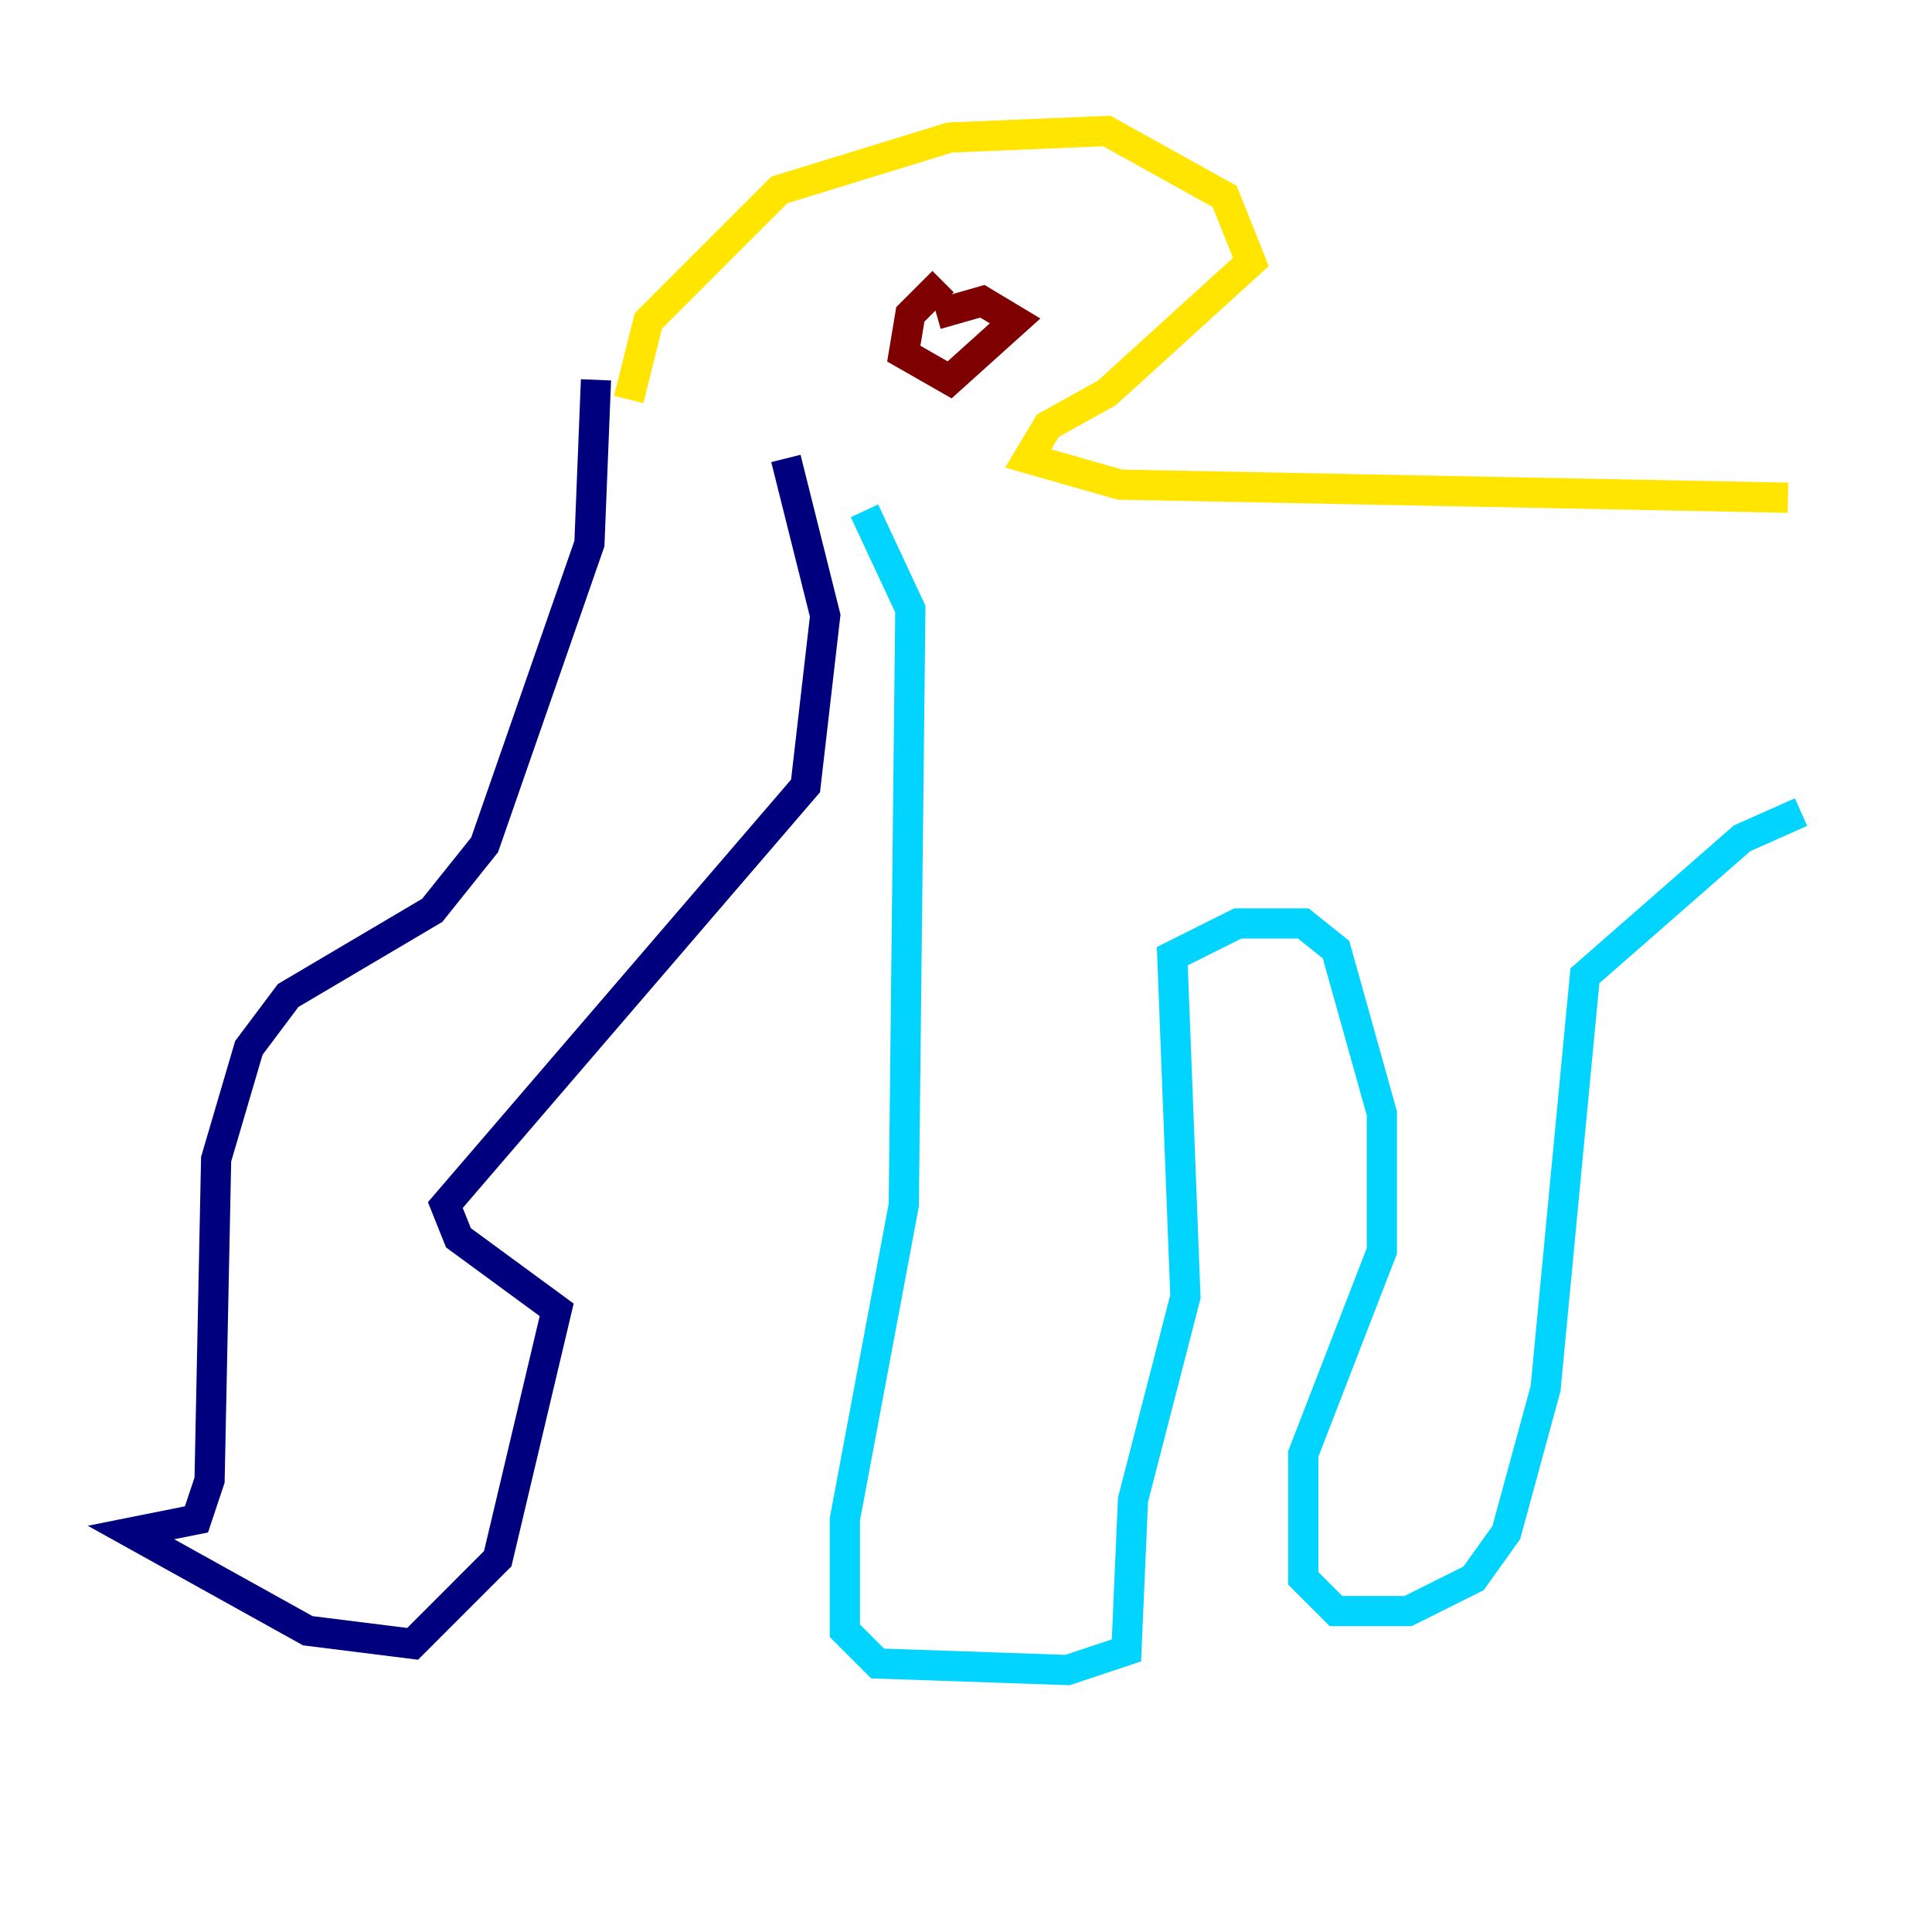 <?xml version="1.0" encoding="utf-8" ?>
<svg baseProfile="tiny" height="128" version="1.2" viewBox="0,0,128,128" width="128" xmlns="http://www.w3.org/2000/svg" xmlns:ev="http://www.w3.org/2001/xml-events" xmlns:xlink="http://www.w3.org/1999/xlink"><defs /><polyline fill="none" points="39.485,25.166 39.051,36.014 32.108,55.973 28.637,60.312 19.091,65.953 16.488,69.424 14.319,76.8 13.885,98.061 13.017,100.664 8.678,101.532 20.393,108.041 27.336,108.909 32.976,103.268 36.881,86.78 30.373,82.007 29.505,79.837 53.37,52.068 54.671,40.786 52.068,30.373" stroke="#00007f" stroke-width="2" /><polyline fill="none" points="57.275,33.844 60.312,40.352 59.878,79.837 55.973,100.664 55.973,108.041 58.142,110.21 70.725,110.644 74.63,109.342 75.064,99.363 78.536,85.912 77.668,63.349 82.007,61.18 86.346,61.18 88.515,62.915 91.552,73.763 91.552,82.875 86.346,96.325 86.346,104.57 88.515,106.739 93.288,106.739 97.627,104.57 99.797,101.532 102.4,91.986 105.003,64.651 115.417,55.539 119.322,53.803" stroke="#00d4ff" stroke-width="2" /><polyline fill="none" points="41.654,26.468 42.956,21.261 51.634,12.583 62.915,9.112 73.329,8.678 81.139,13.017 82.875,17.356 73.329,26.034 69.424,28.203 68.122,30.373 74.197,32.108 118.454,32.976" stroke="#ffe500" stroke-width="2" /><polyline fill="none" points="62.481,18.658 60.312,20.827 59.878,23.43 62.915,25.166 67.254,21.261 65.085,19.959 62.047,20.827" stroke="#7f0000" stroke-width="2" /></svg>